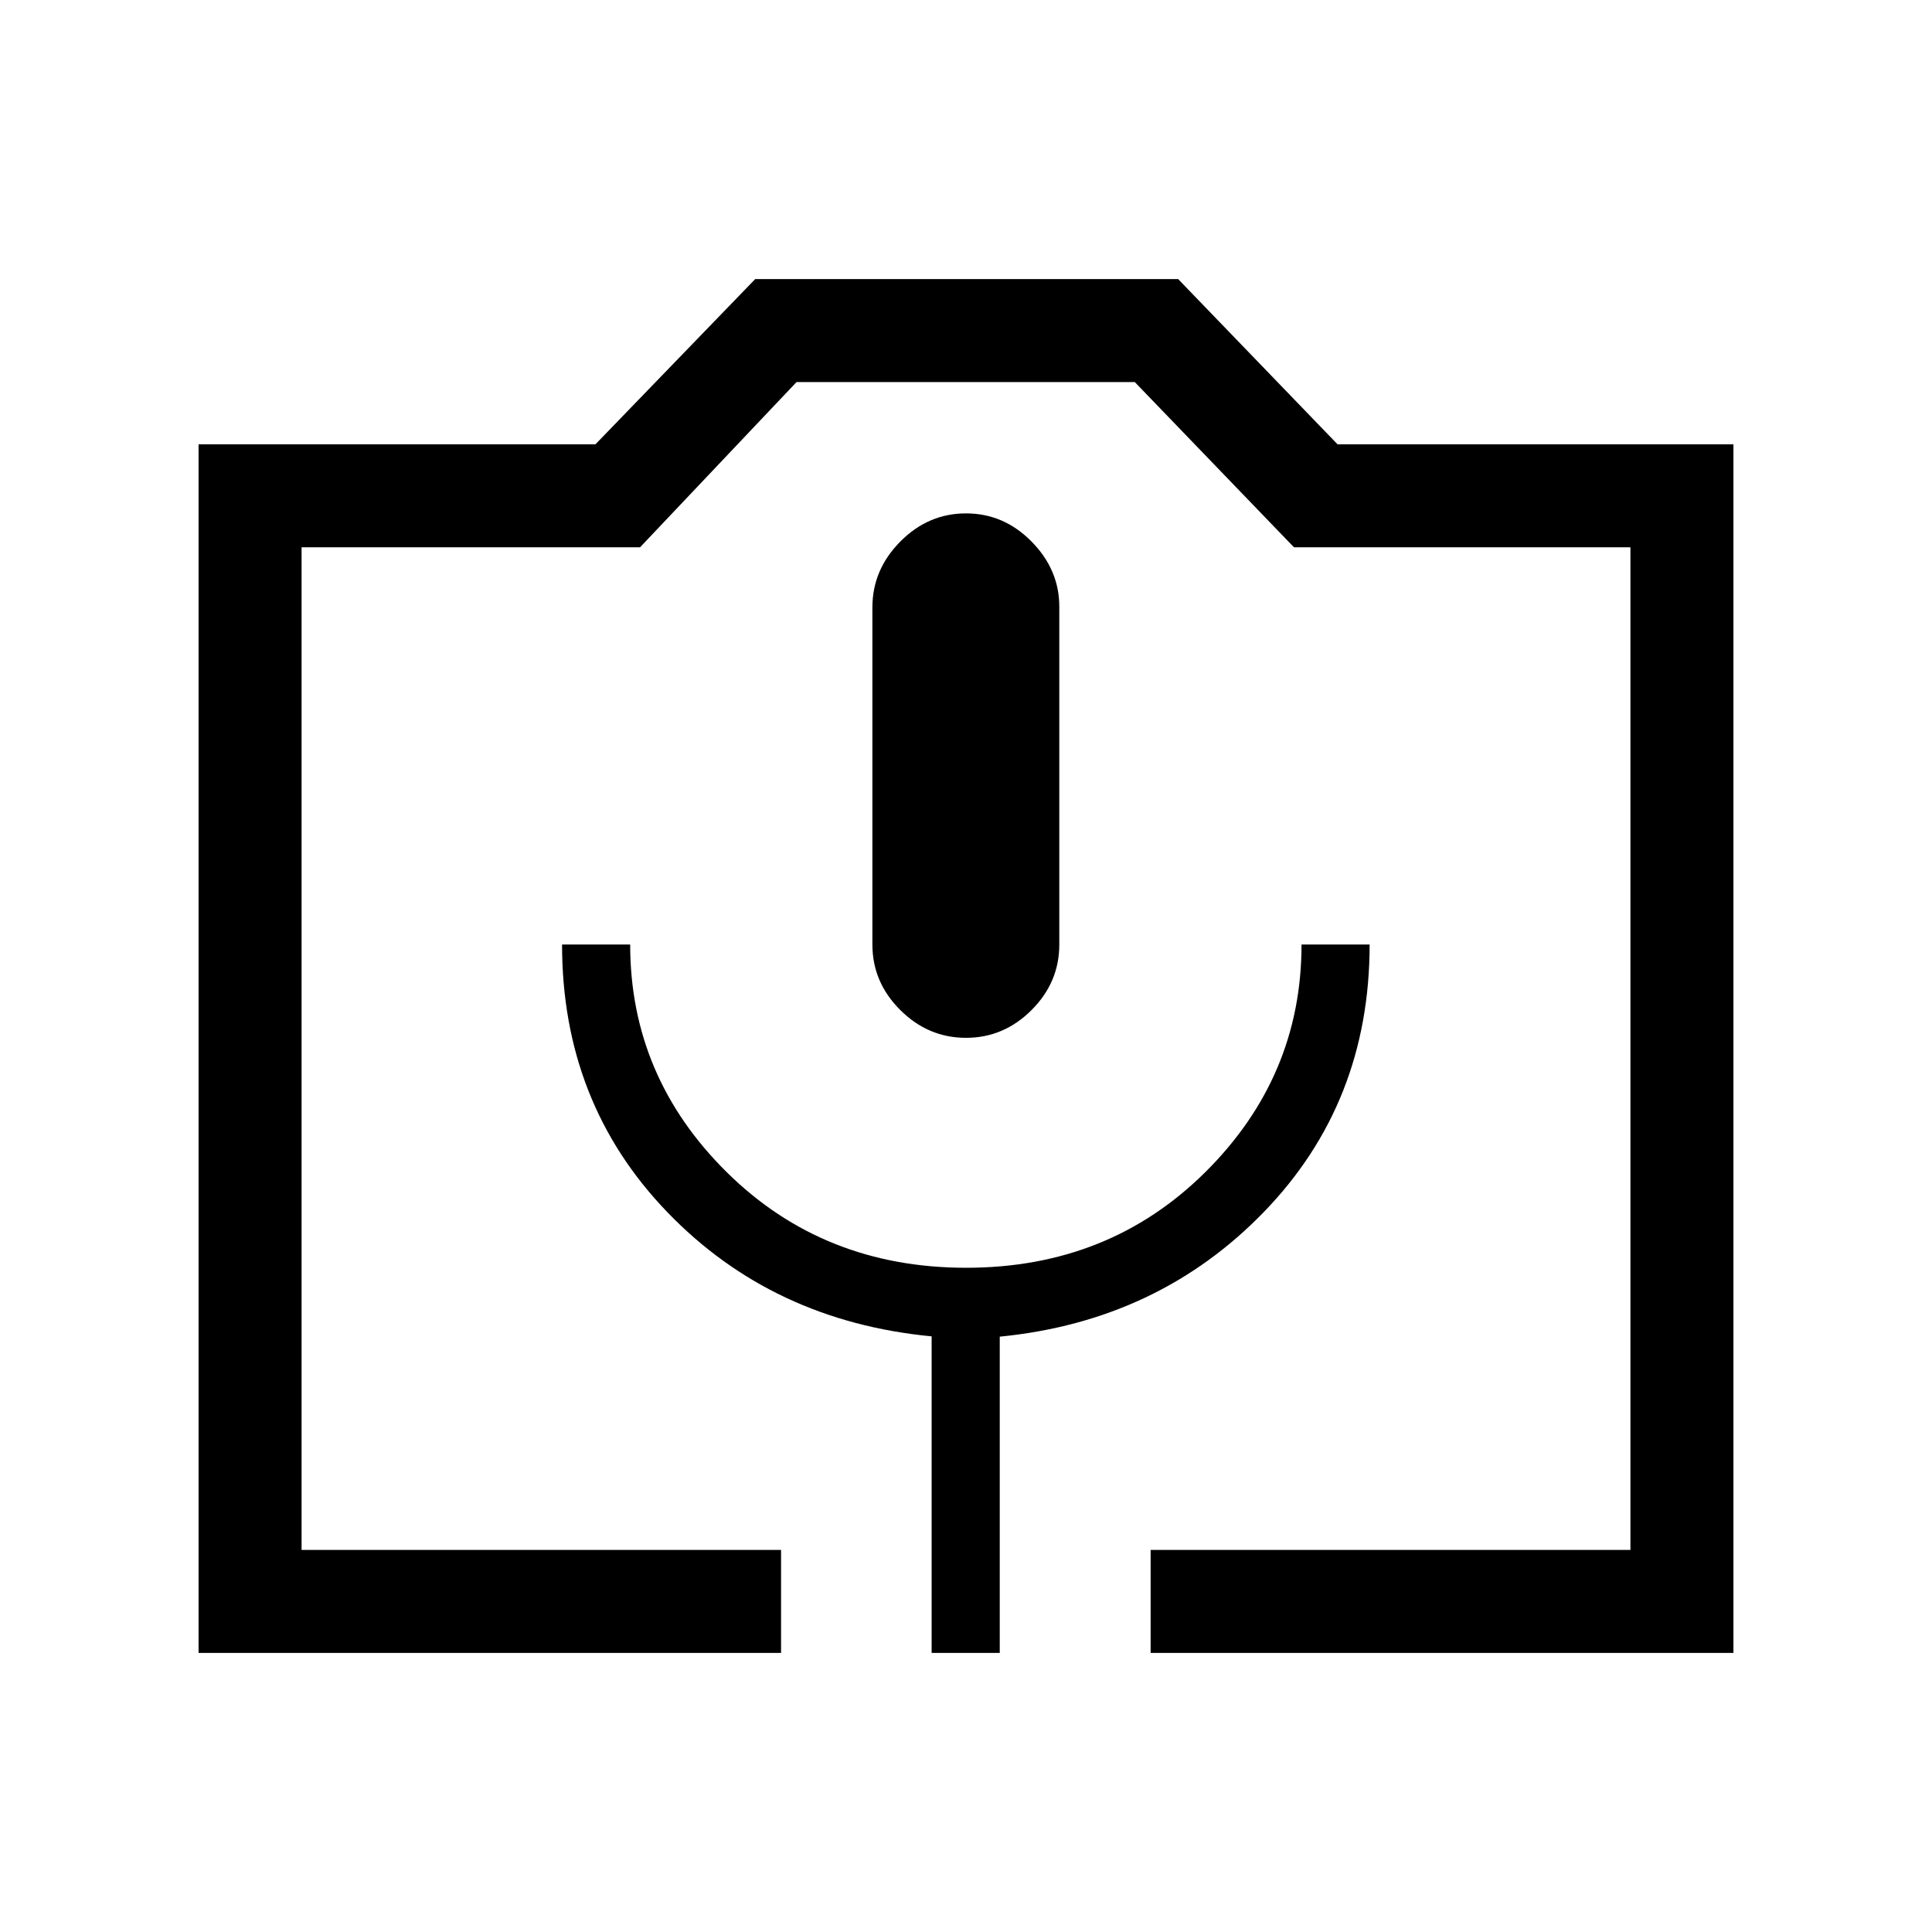 <svg xmlns="http://www.w3.org/2000/svg" height="40" viewBox="0 -960 960 960" width="40"><path d="M388.1-138.67H98.67v-600.56h197.21l79.38-82.1h210.15l79.2 82.1h196.72v600.56H571.74v-51.18h238.41v-498.2H642.97l-79.1-82.1H395.79l-77.76 82.1H149.85v498.2H388.1v51.18Zm74.82 0h33.85v-157.15q78.72-7.74 131.26-61.97 52.53-54.24 52.53-132.88h-33.84q0 65.7-47.87 113.16-47.86 47.46-118.77 47.46-70.9 0-118.93-47.46-48.02-47.46-48.02-113.16h-33.85q0 78.64 52.21 132.88 52.2 54.23 131.43 61.82v157.3ZM480-444.31q18.78 0 32.57-13.79t13.79-32.57v-167.87q0-18.38-13.79-32.37Q498.78-704.9 480-704.9t-32.64 13.99q-13.87 13.99-13.87 32.7v167.54q0 18.78 13.87 32.57 13.86 13.79 32.64 13.79ZM149.85-189.85h660.3-660.3Z"/></svg>